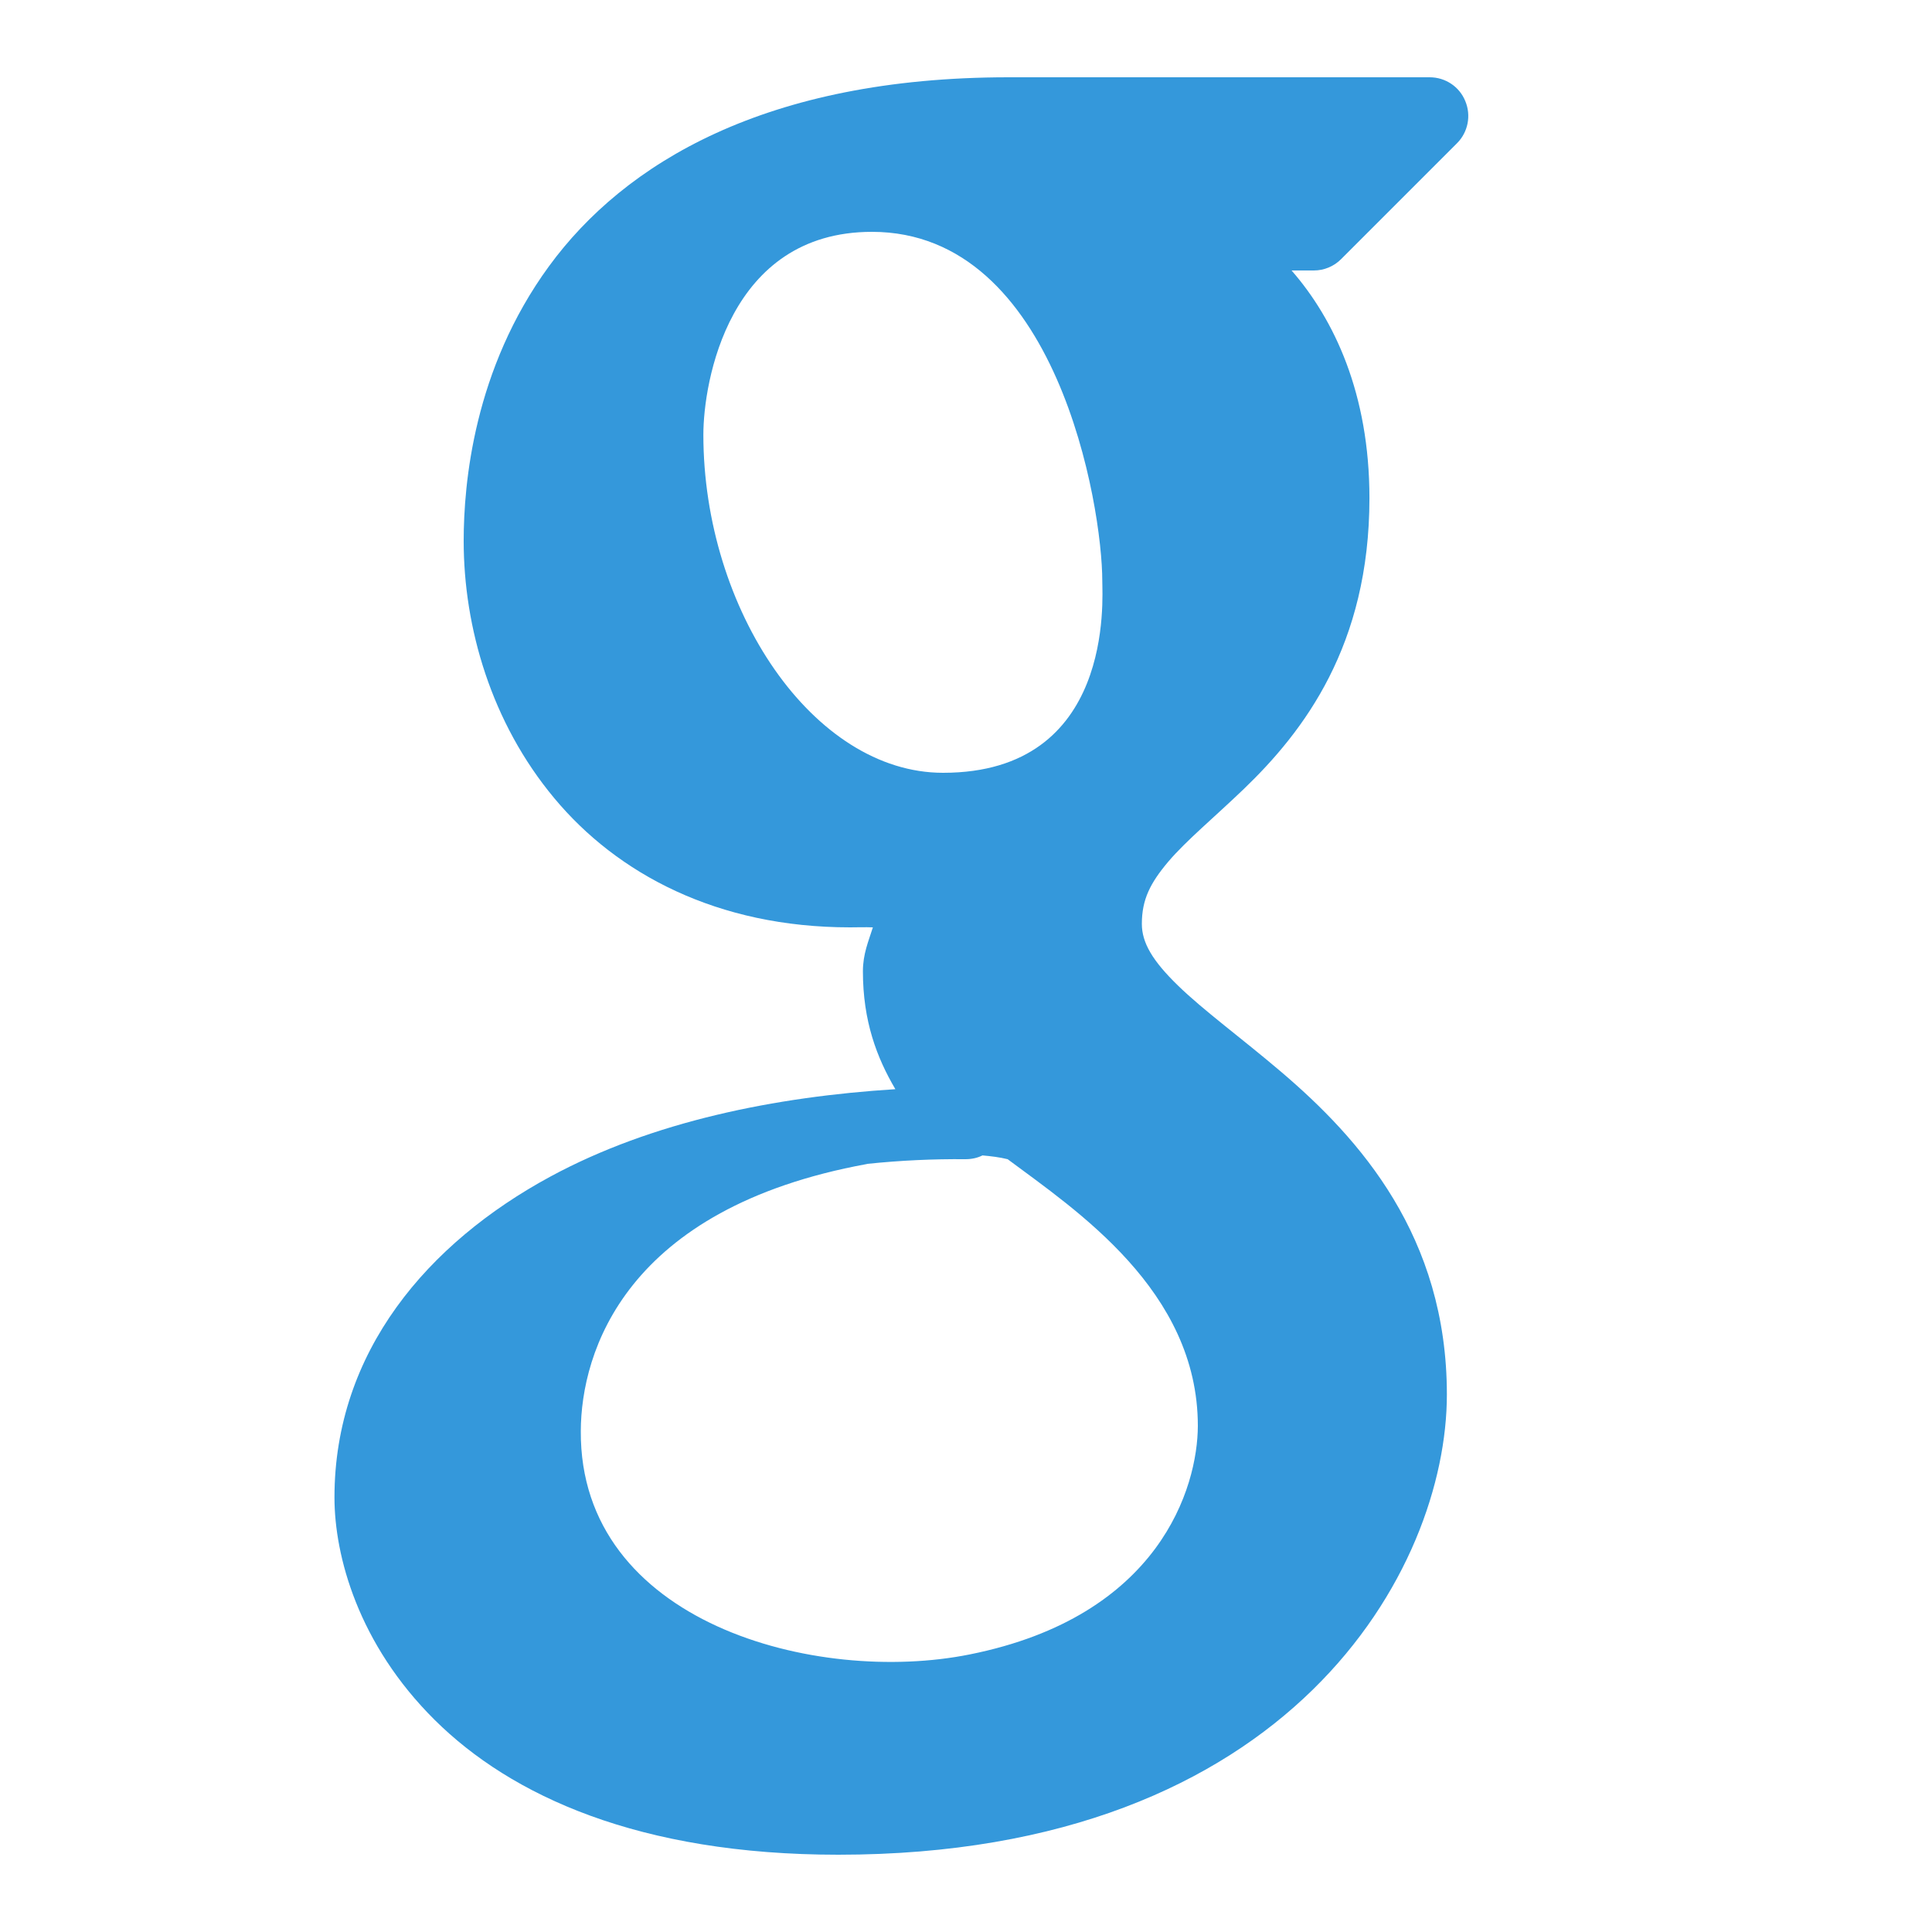 <?xml version="1.0" encoding="UTF-8"?>
<svg xmlns="http://www.w3.org/2000/svg" xmlns:xlink="http://www.w3.org/1999/xlink" viewBox="0 0 50 50" width="50px" height="50px">
<g id="surface7676145">
<path style=" stroke:none;fill-rule:nonzero;fill:rgb(20.392%,59.608%,85.882%);fill-opacity:1;" d="M 26.105 2 C 19.824 2 16.156 4.223 14.207 6.891 C 12.258 9.559 12 12.52 12 14 C 12 16.242 12.715 18.703 14.344 20.656 C 15.973 22.613 18.559 24 22 24 C 22.137 24 22.41 23.992 22.59 24 C 22.477 24.359 22.332 24.688 22.332 25.137 C 22.332 26.426 22.691 27.371 23.172 28.188 C 20.07 28.383 16.883 29.02 14.238 30.453 C 11.074 32.168 8.656 34.98 8.656 38.754 C 8.656 40.273 9.273 42.551 11.25 44.512 C 13.227 46.473 16.539 48 21.695 48 C 33.43 48 37.445 40.59 37.445 36.09 C 37.445 31.996 35.191 29.469 33.145 27.73 C 32.121 26.859 31.141 26.145 30.484 25.504 C 29.824 24.863 29.551 24.395 29.551 23.91 C 29.551 23.277 29.77 22.852 30.234 22.301 C 30.699 21.754 31.418 21.16 32.191 20.418 C 33.738 18.93 35.441 16.707 35.441 12.891 C 35.441 10.188 34.527 8.262 33.426 7 L 34 7 C 34.266 7 34.52 6.895 34.707 6.707 L 37.707 3.707 C 37.992 3.422 38.078 2.992 37.922 2.617 C 37.77 2.242 37.406 2 37 2 Z M 22.566 6 C 27.355 6 28.527 13.105 28.527 15.035 C 28.527 15.484 28.844 20 24.406 20 C 21.043 20 18.203 15.773 18.203 11.25 C 18.203 9.906 18.848 6 22.566 6 Z M 25.426 29.902 C 25.652 29.922 25.871 29.949 26.078 30 C 27.836 31.312 31 33.395 31 36.902 C 30.996 38.488 30.016 41.832 25.098 42.816 C 21.121 43.617 15 42 15.031 37.035 C 15.039 34.992 16.176 31.27 22.434 30.125 C 22.438 30.121 22.441 30.121 22.441 30.121 C 23.301 30.031 24.156 29.992 24.988 30 C 25.141 30 25.293 29.969 25.426 29.902 Z M 25.426 29.902 "/>
</g>
</svg>
